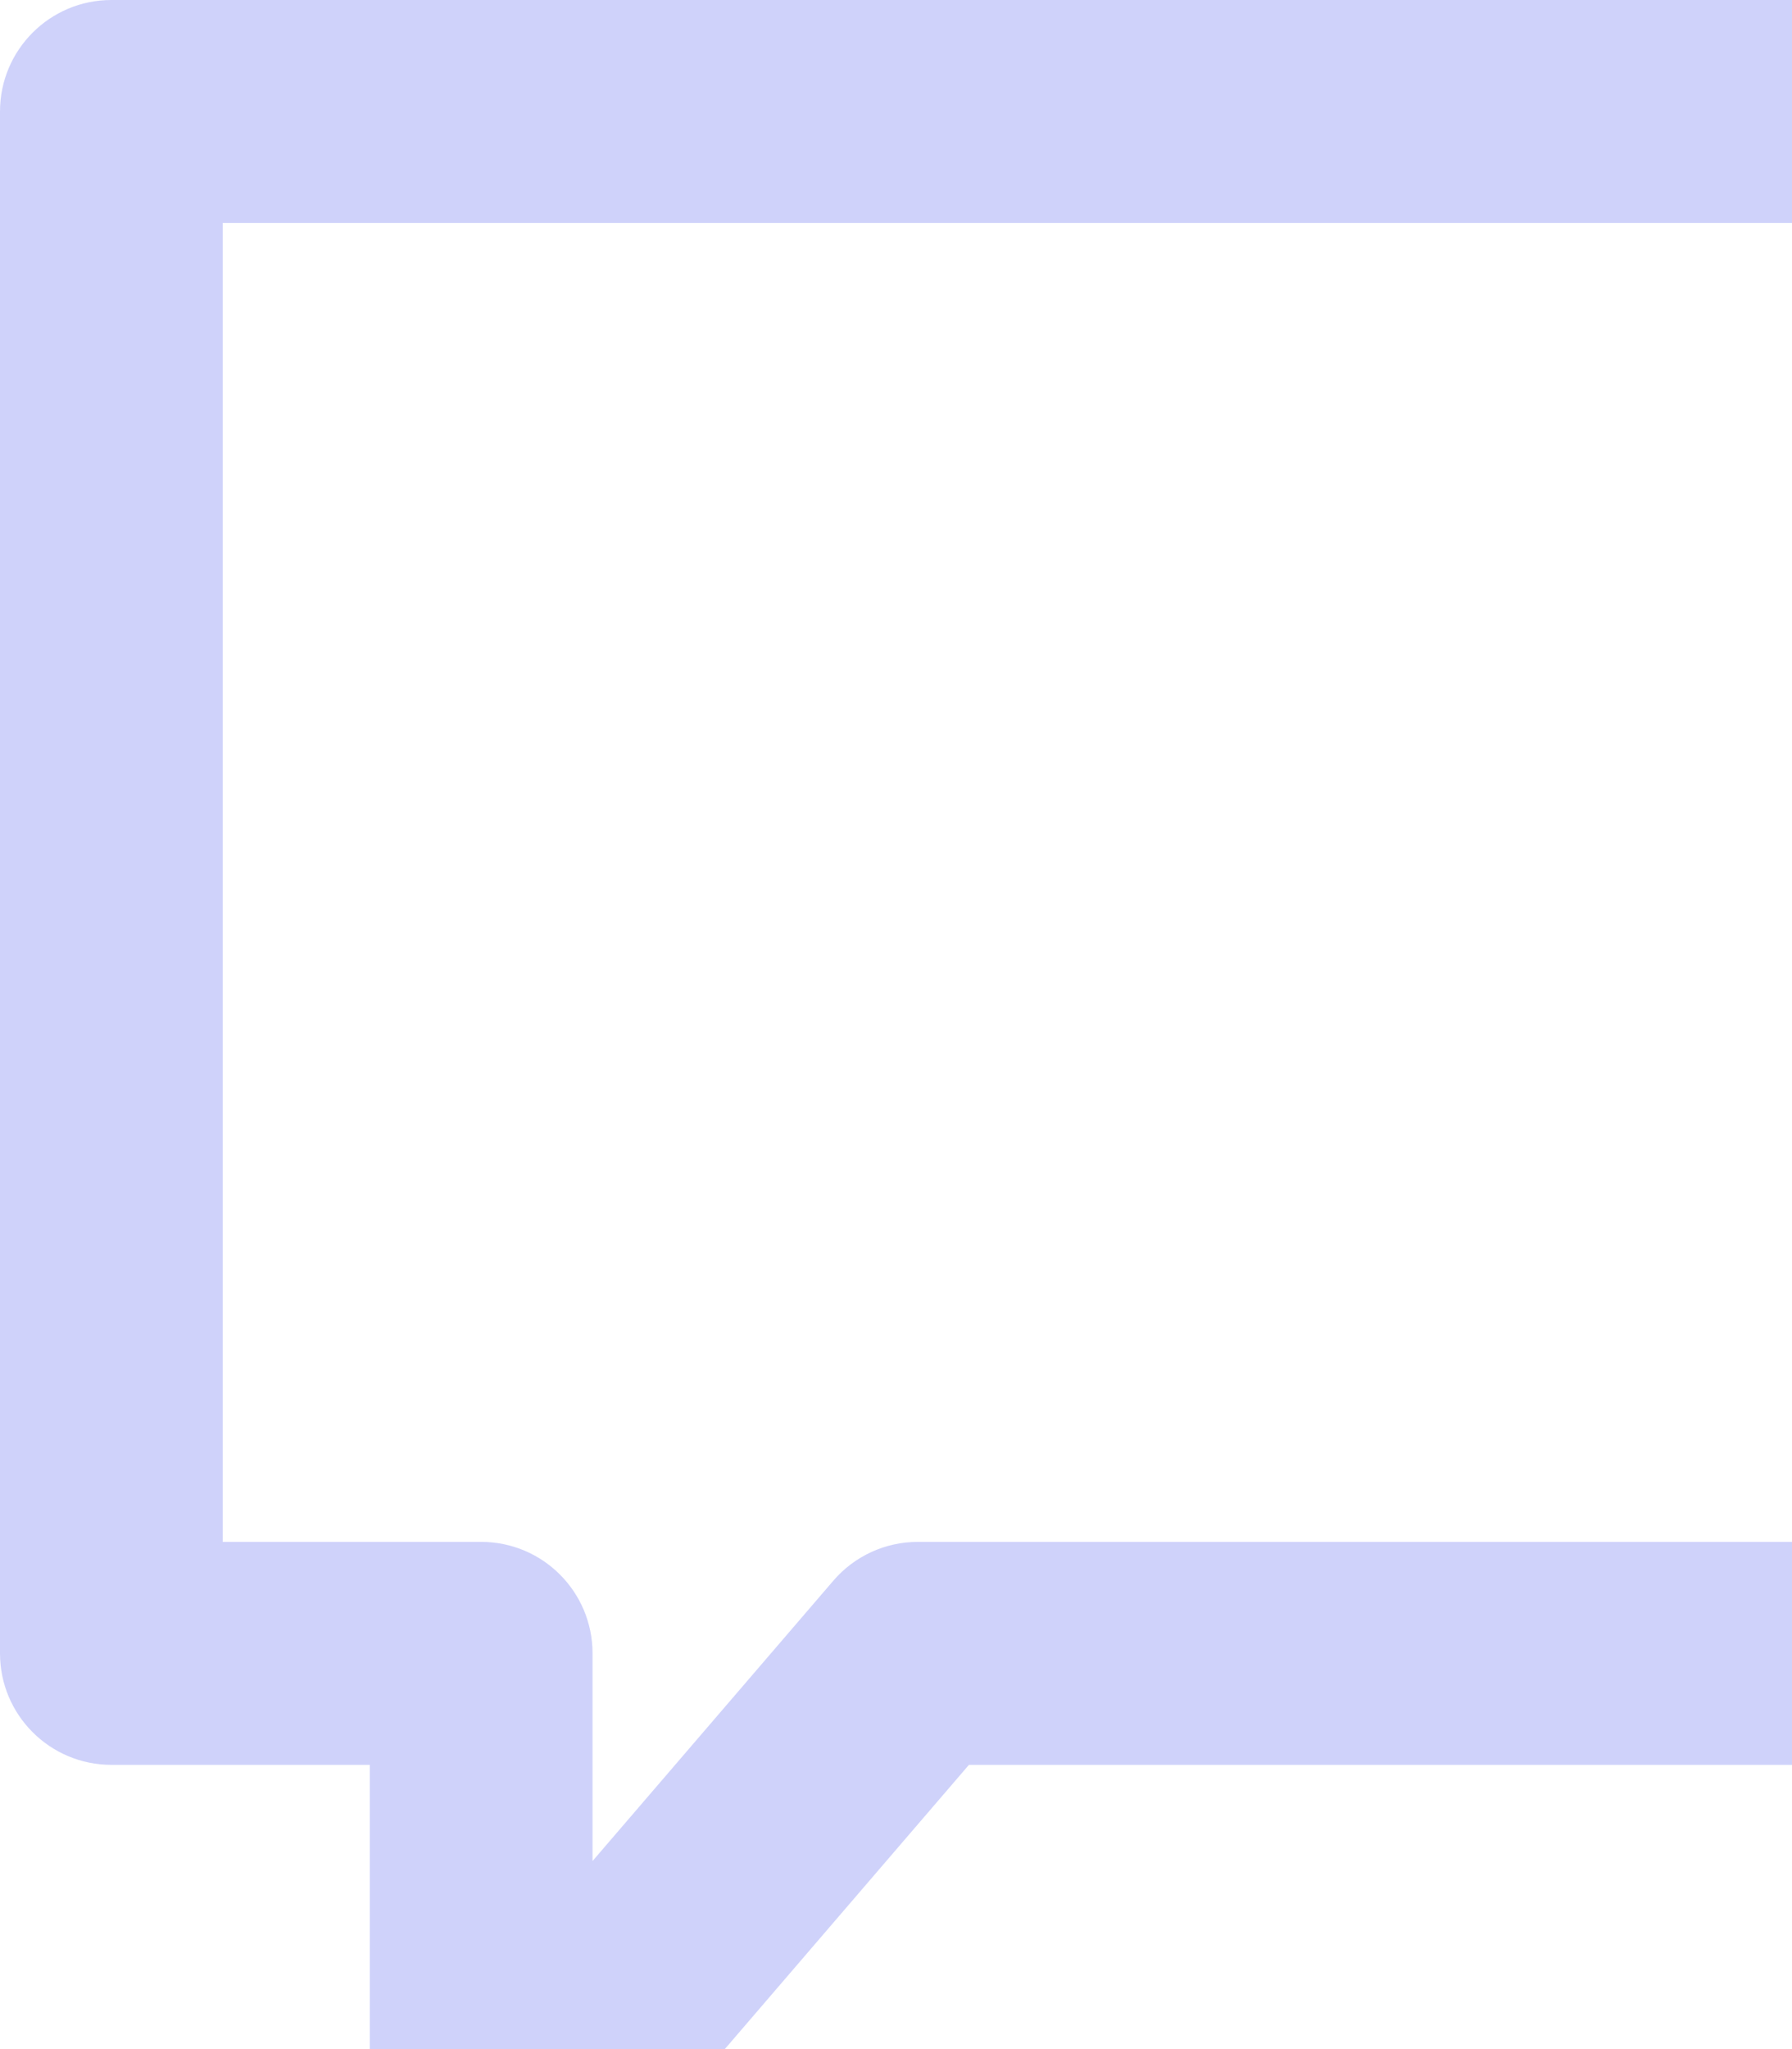 <svg width="56" height="64" viewBox="0 0 56 64" fill="none" xmlns="http://www.w3.org/2000/svg">
<g opacity="0.2">
<path fill-rule="evenodd" clip-rule="evenodd" d="M0 3.482C0 1.559 1.558 0 3.481 0H70.519C72.442 0 74 1.559 74 3.482V51.64C74 53.563 72.442 55.122 70.519 55.122H30.279L17.676 69.788C16.727 70.892 15.192 71.289 13.827 70.783C12.462 70.276 11.556 68.974 11.556 67.518V55.122H3.481C1.558 55.122 0 53.563 0 51.64V3.482ZM6.961 6.964V48.158H15.037C16.959 48.158 18.517 49.717 18.517 51.64V58.126L26.042 49.37C26.703 48.6 27.667 48.158 28.681 48.158H67.039V6.964H6.961Z" fill="#0F20E8"/>
</g>
</svg>
